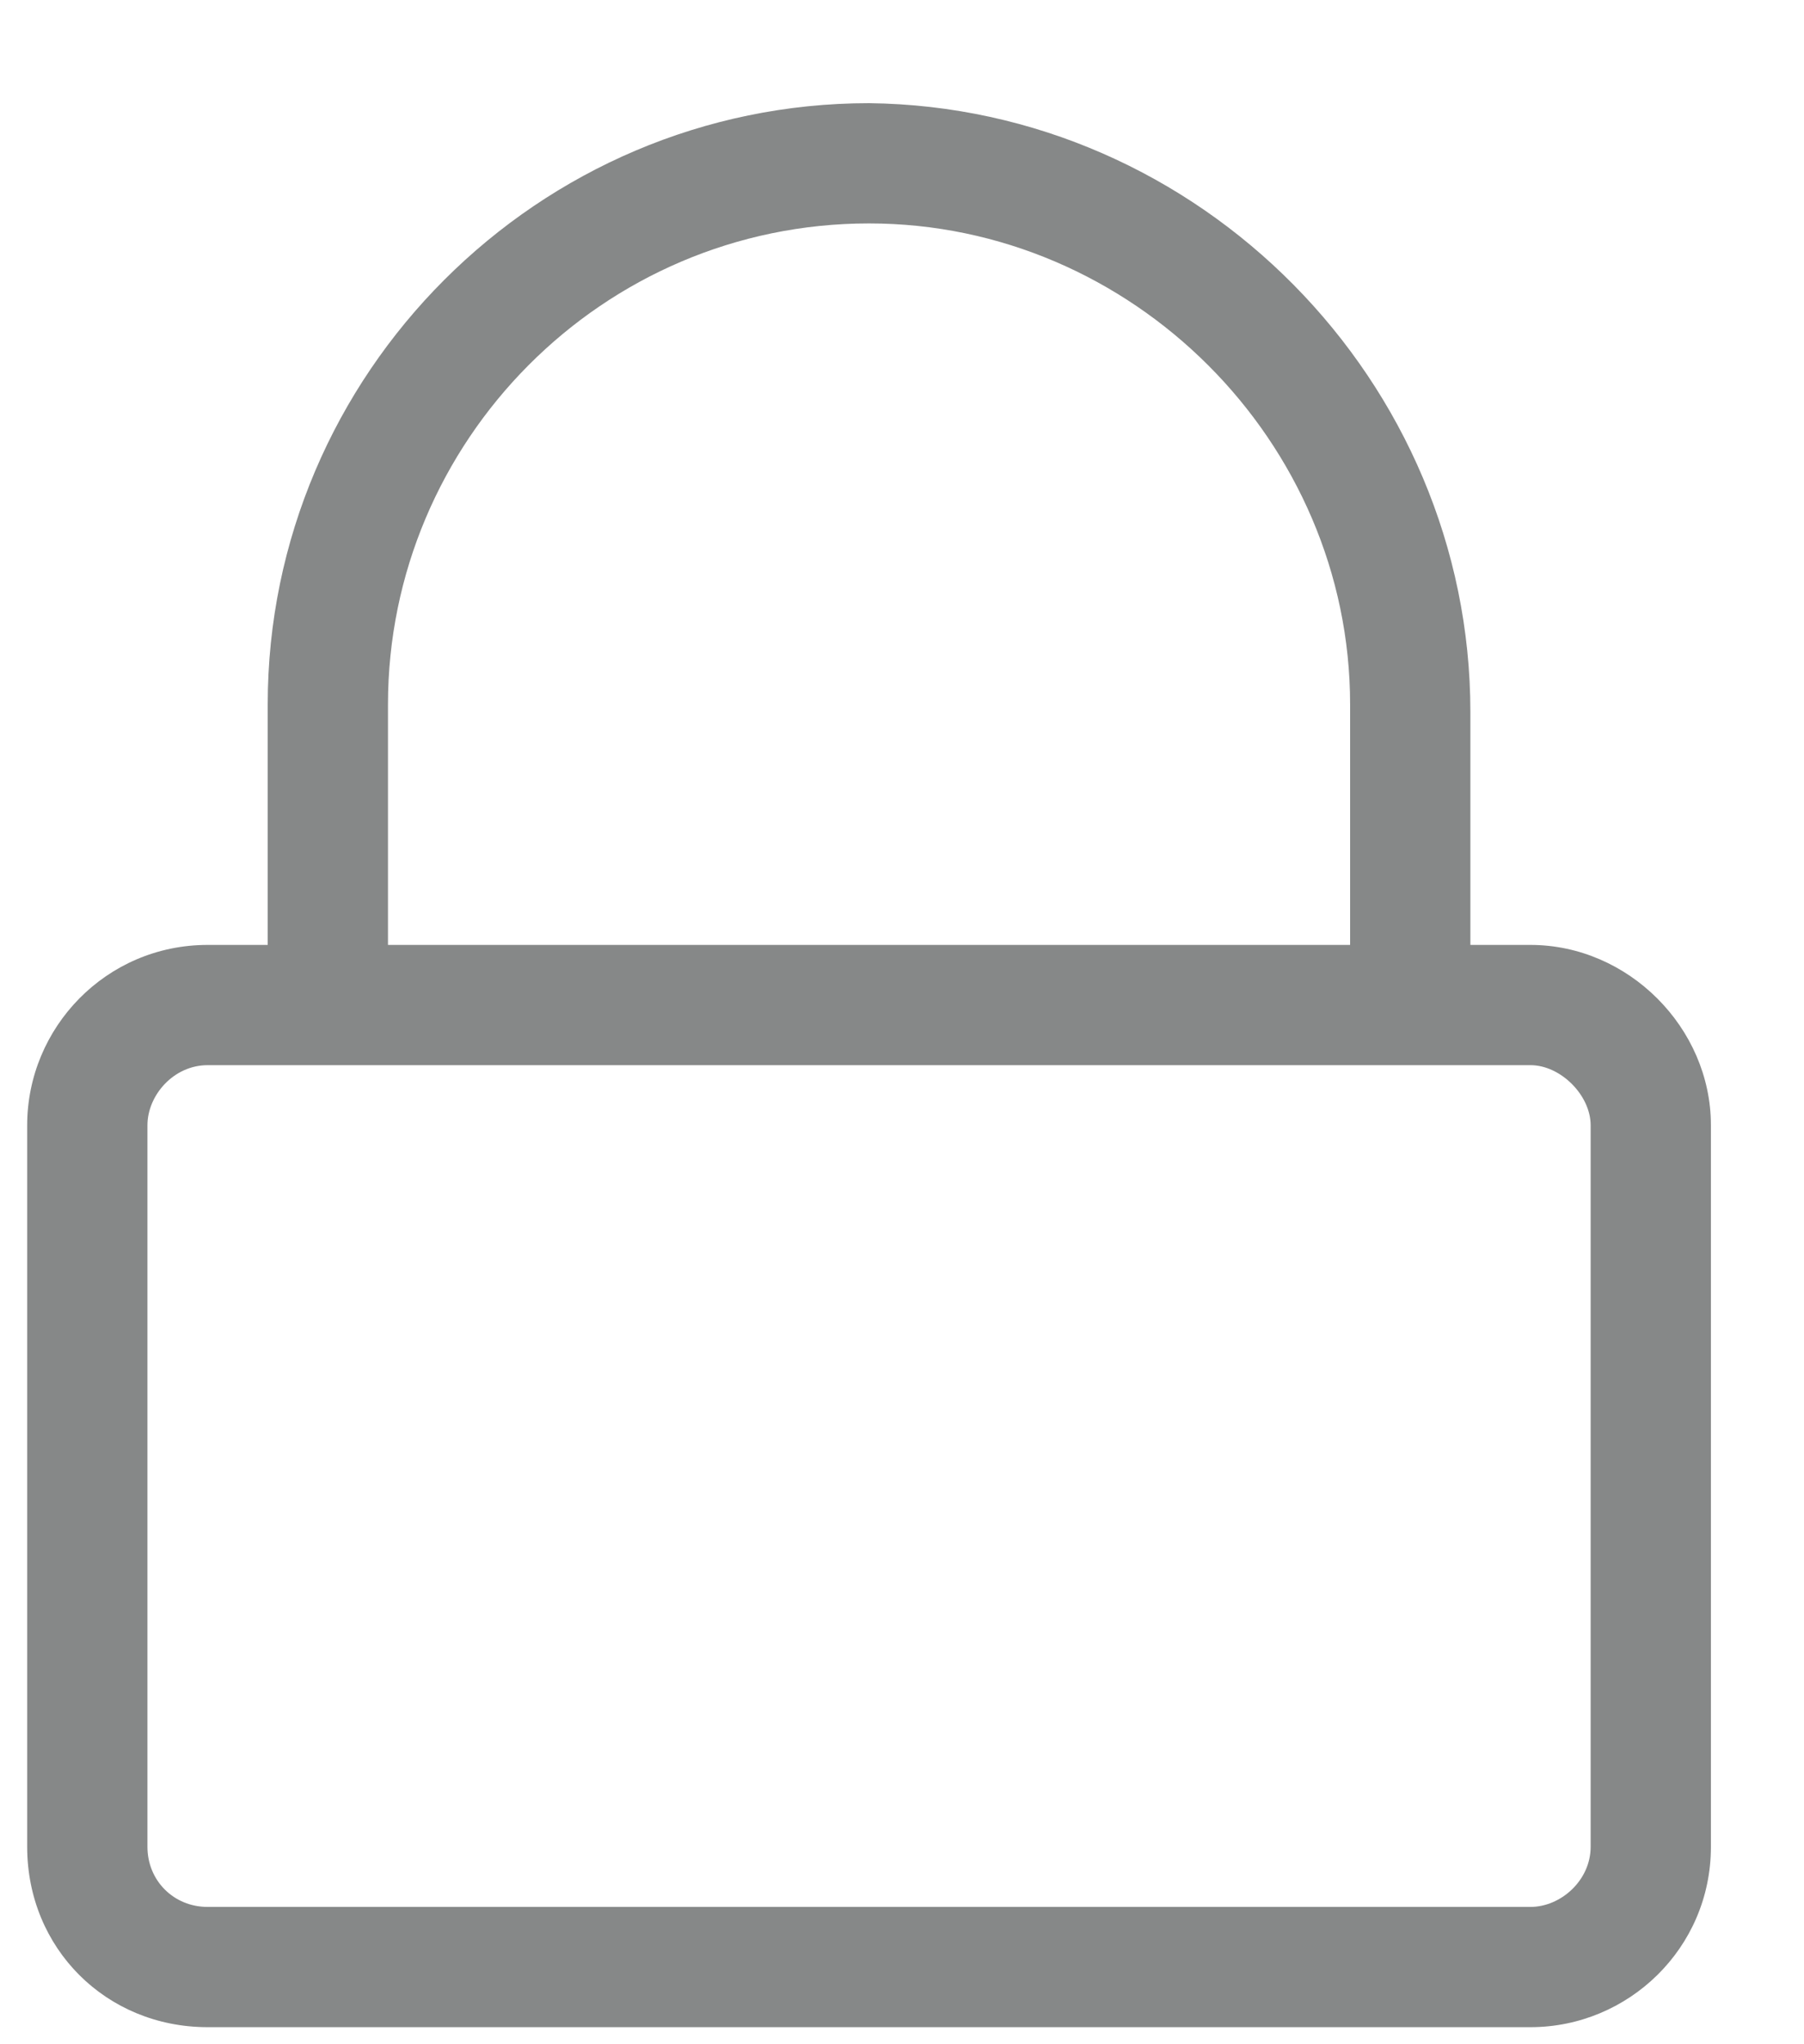 <svg width="15" height="17" viewBox="0 0 15 17" fill="none" xmlns="http://www.w3.org/2000/svg">
<path d="M12.726 7.858H12.226V5.921C12.226 3.171 9.976 0.889 7.226 0.858C4.476 0.858 2.226 3.108 2.226 5.858V7.858H1.726C0.882 7.858 0.226 8.546 0.226 9.358V15.358C0.226 16.202 0.882 16.858 1.726 16.858H12.726C13.538 16.858 14.226 16.202 14.226 15.358V9.358C14.226 8.546 13.538 7.858 12.726 7.858ZM3.226 5.858C3.226 3.671 5.007 1.858 7.226 1.858C9.413 1.858 11.226 3.671 11.226 5.858V7.858H3.226V5.858ZM12.726 15.858H1.726C1.444 15.858 1.226 15.639 1.226 15.358V9.358C1.226 9.108 1.444 8.858 1.726 8.858H12.726C12.976 8.858 13.226 9.108 13.226 9.358V15.358C13.226 15.639 12.976 15.858 12.726 15.858Z" fill="#868888"/>
</svg>
